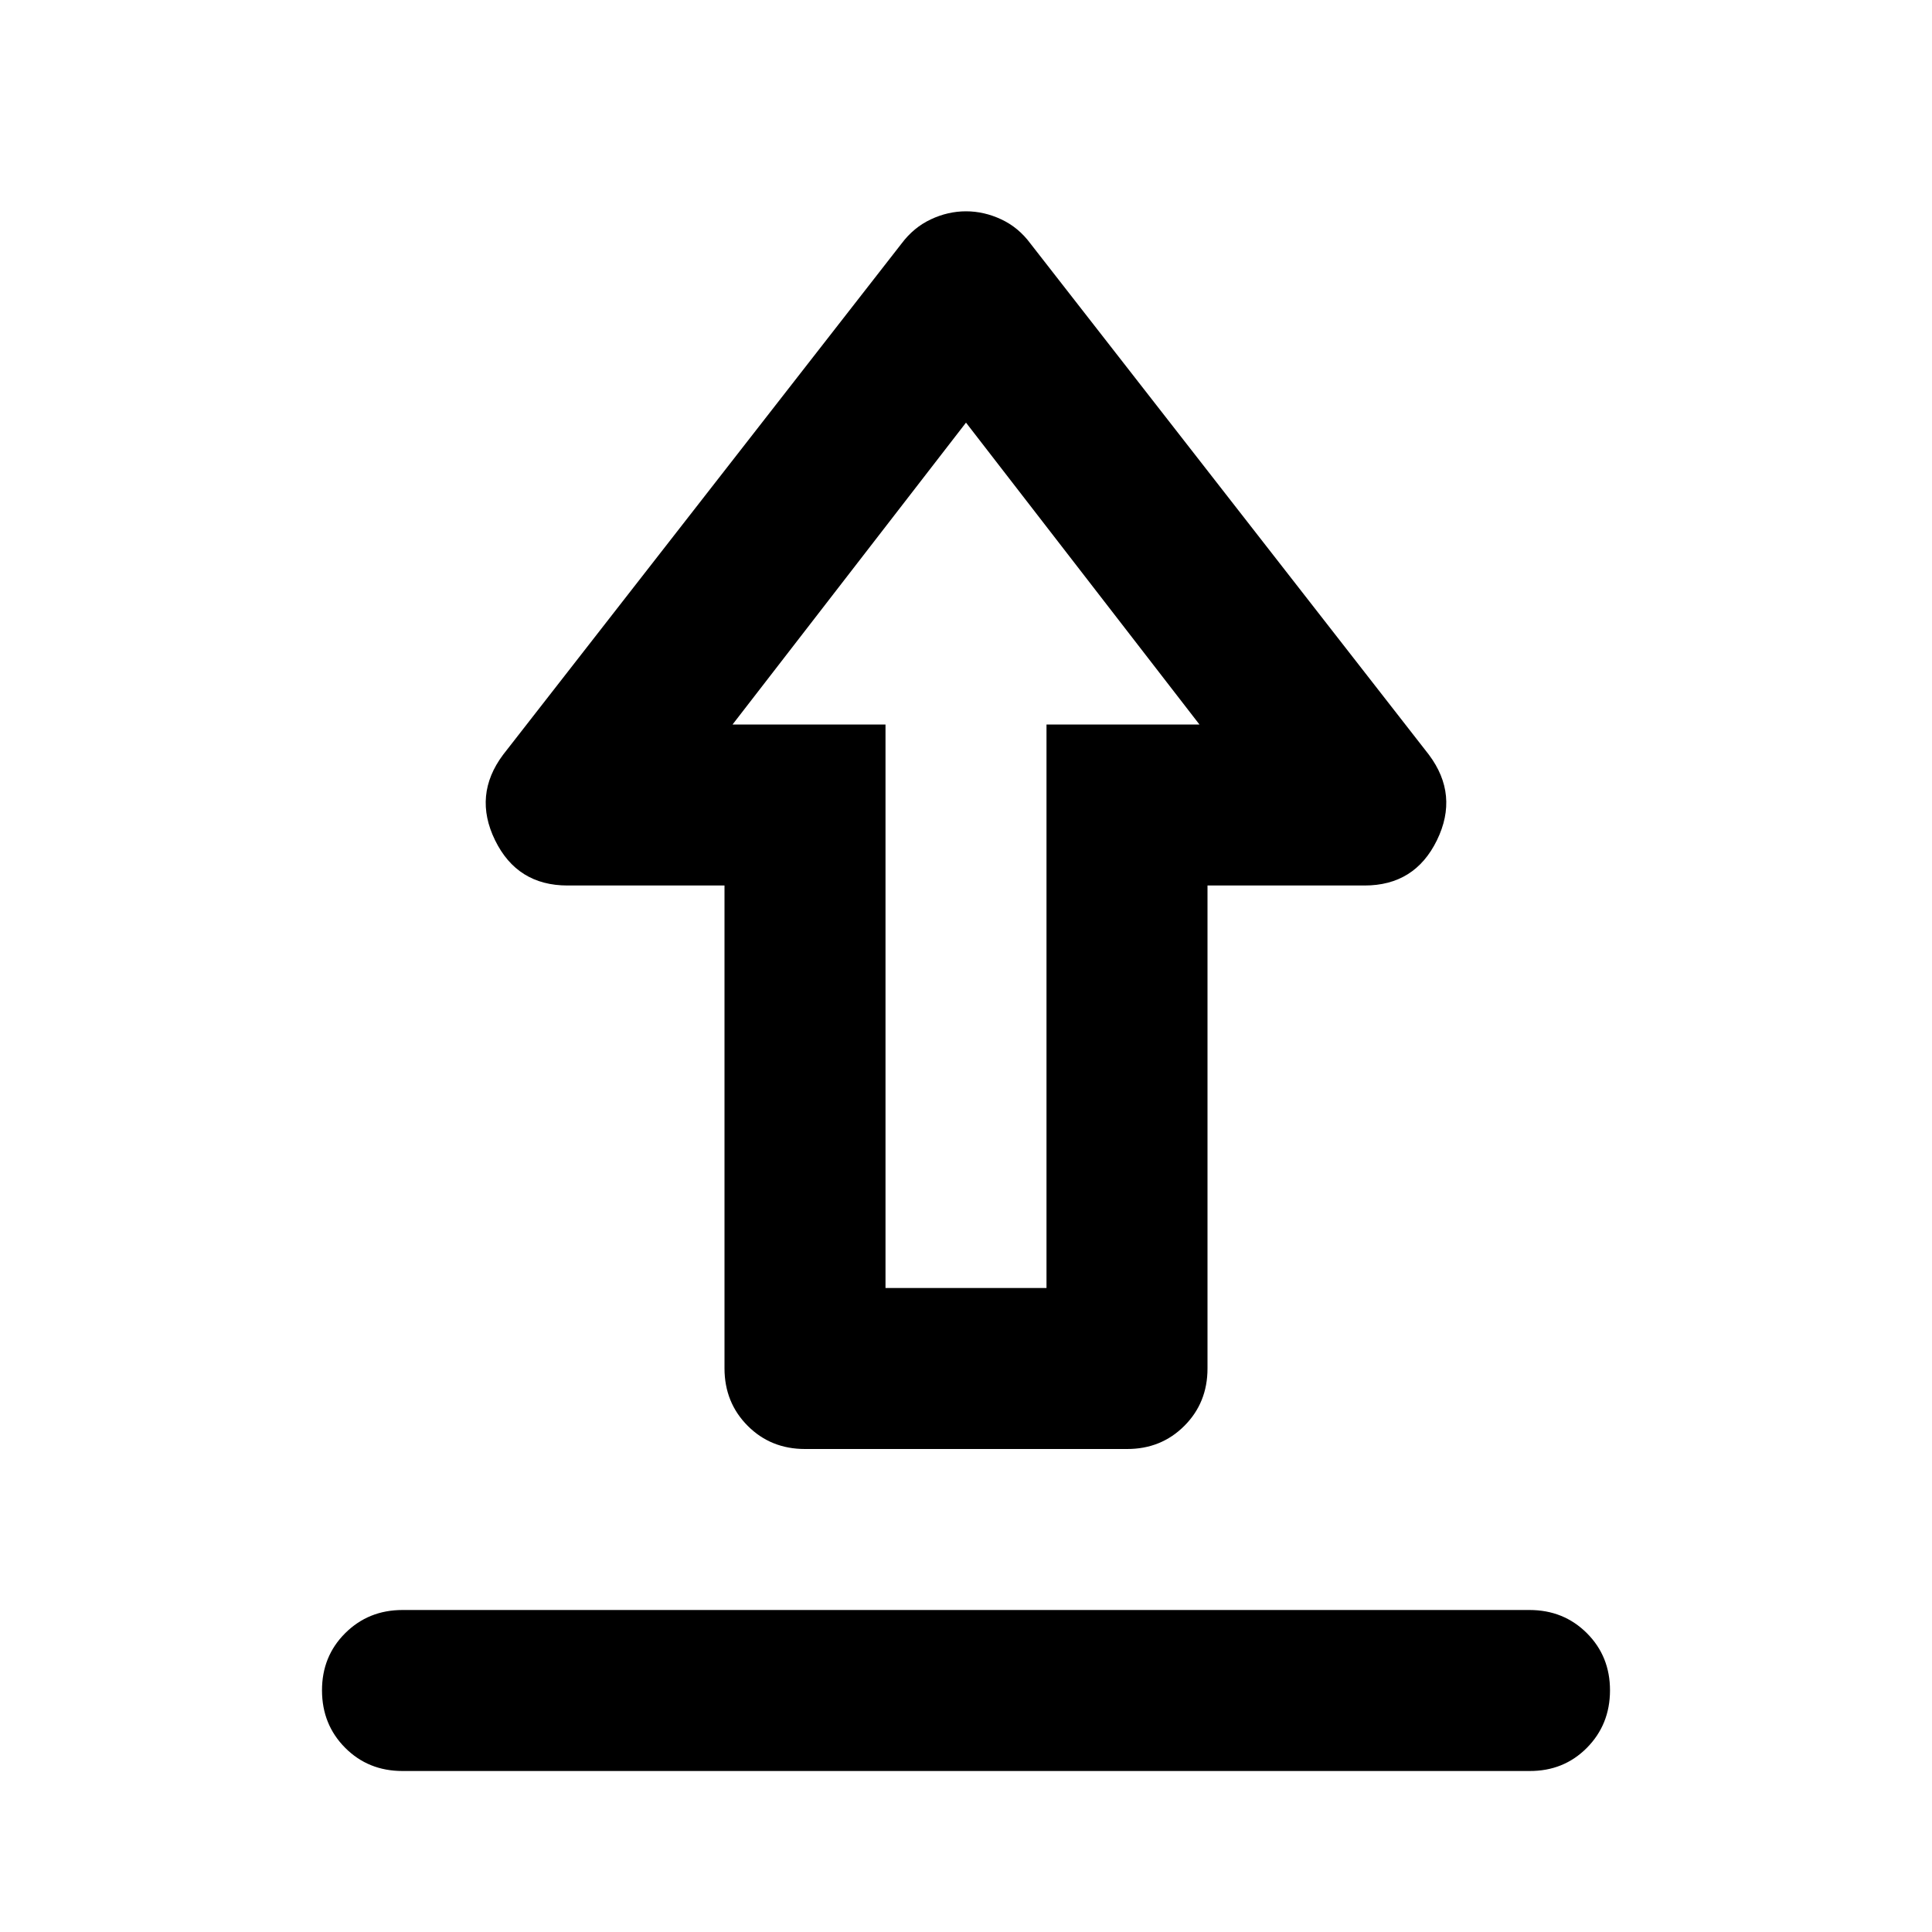 <svg xmlns="http://www.w3.org/2000/svg" xmlns:xlink="http://www.w3.org/1999/xlink" width="24" height="24" viewBox="0 0 24 24"><path fill="currentColor" d="M5 20h14q.425 0 .713.288T20 21t-.288.713T19 22H5q-.425 0-.712-.288T4 21t.288-.712T5 20m5-2q-.425 0-.712-.288T9 17v-6H7.05q-.625 0-.9-.562t.1-1.063l4.95-6.35q.15-.2.363-.3t.437-.1t.438.1t.362.3l4.95 6.35q.375.5.1 1.063t-.9.562H15v6q0 .425-.288.713T14 18zm1-2h2V9h1.9L12 5.25L9.1 9H11zm1-7"/></svg>